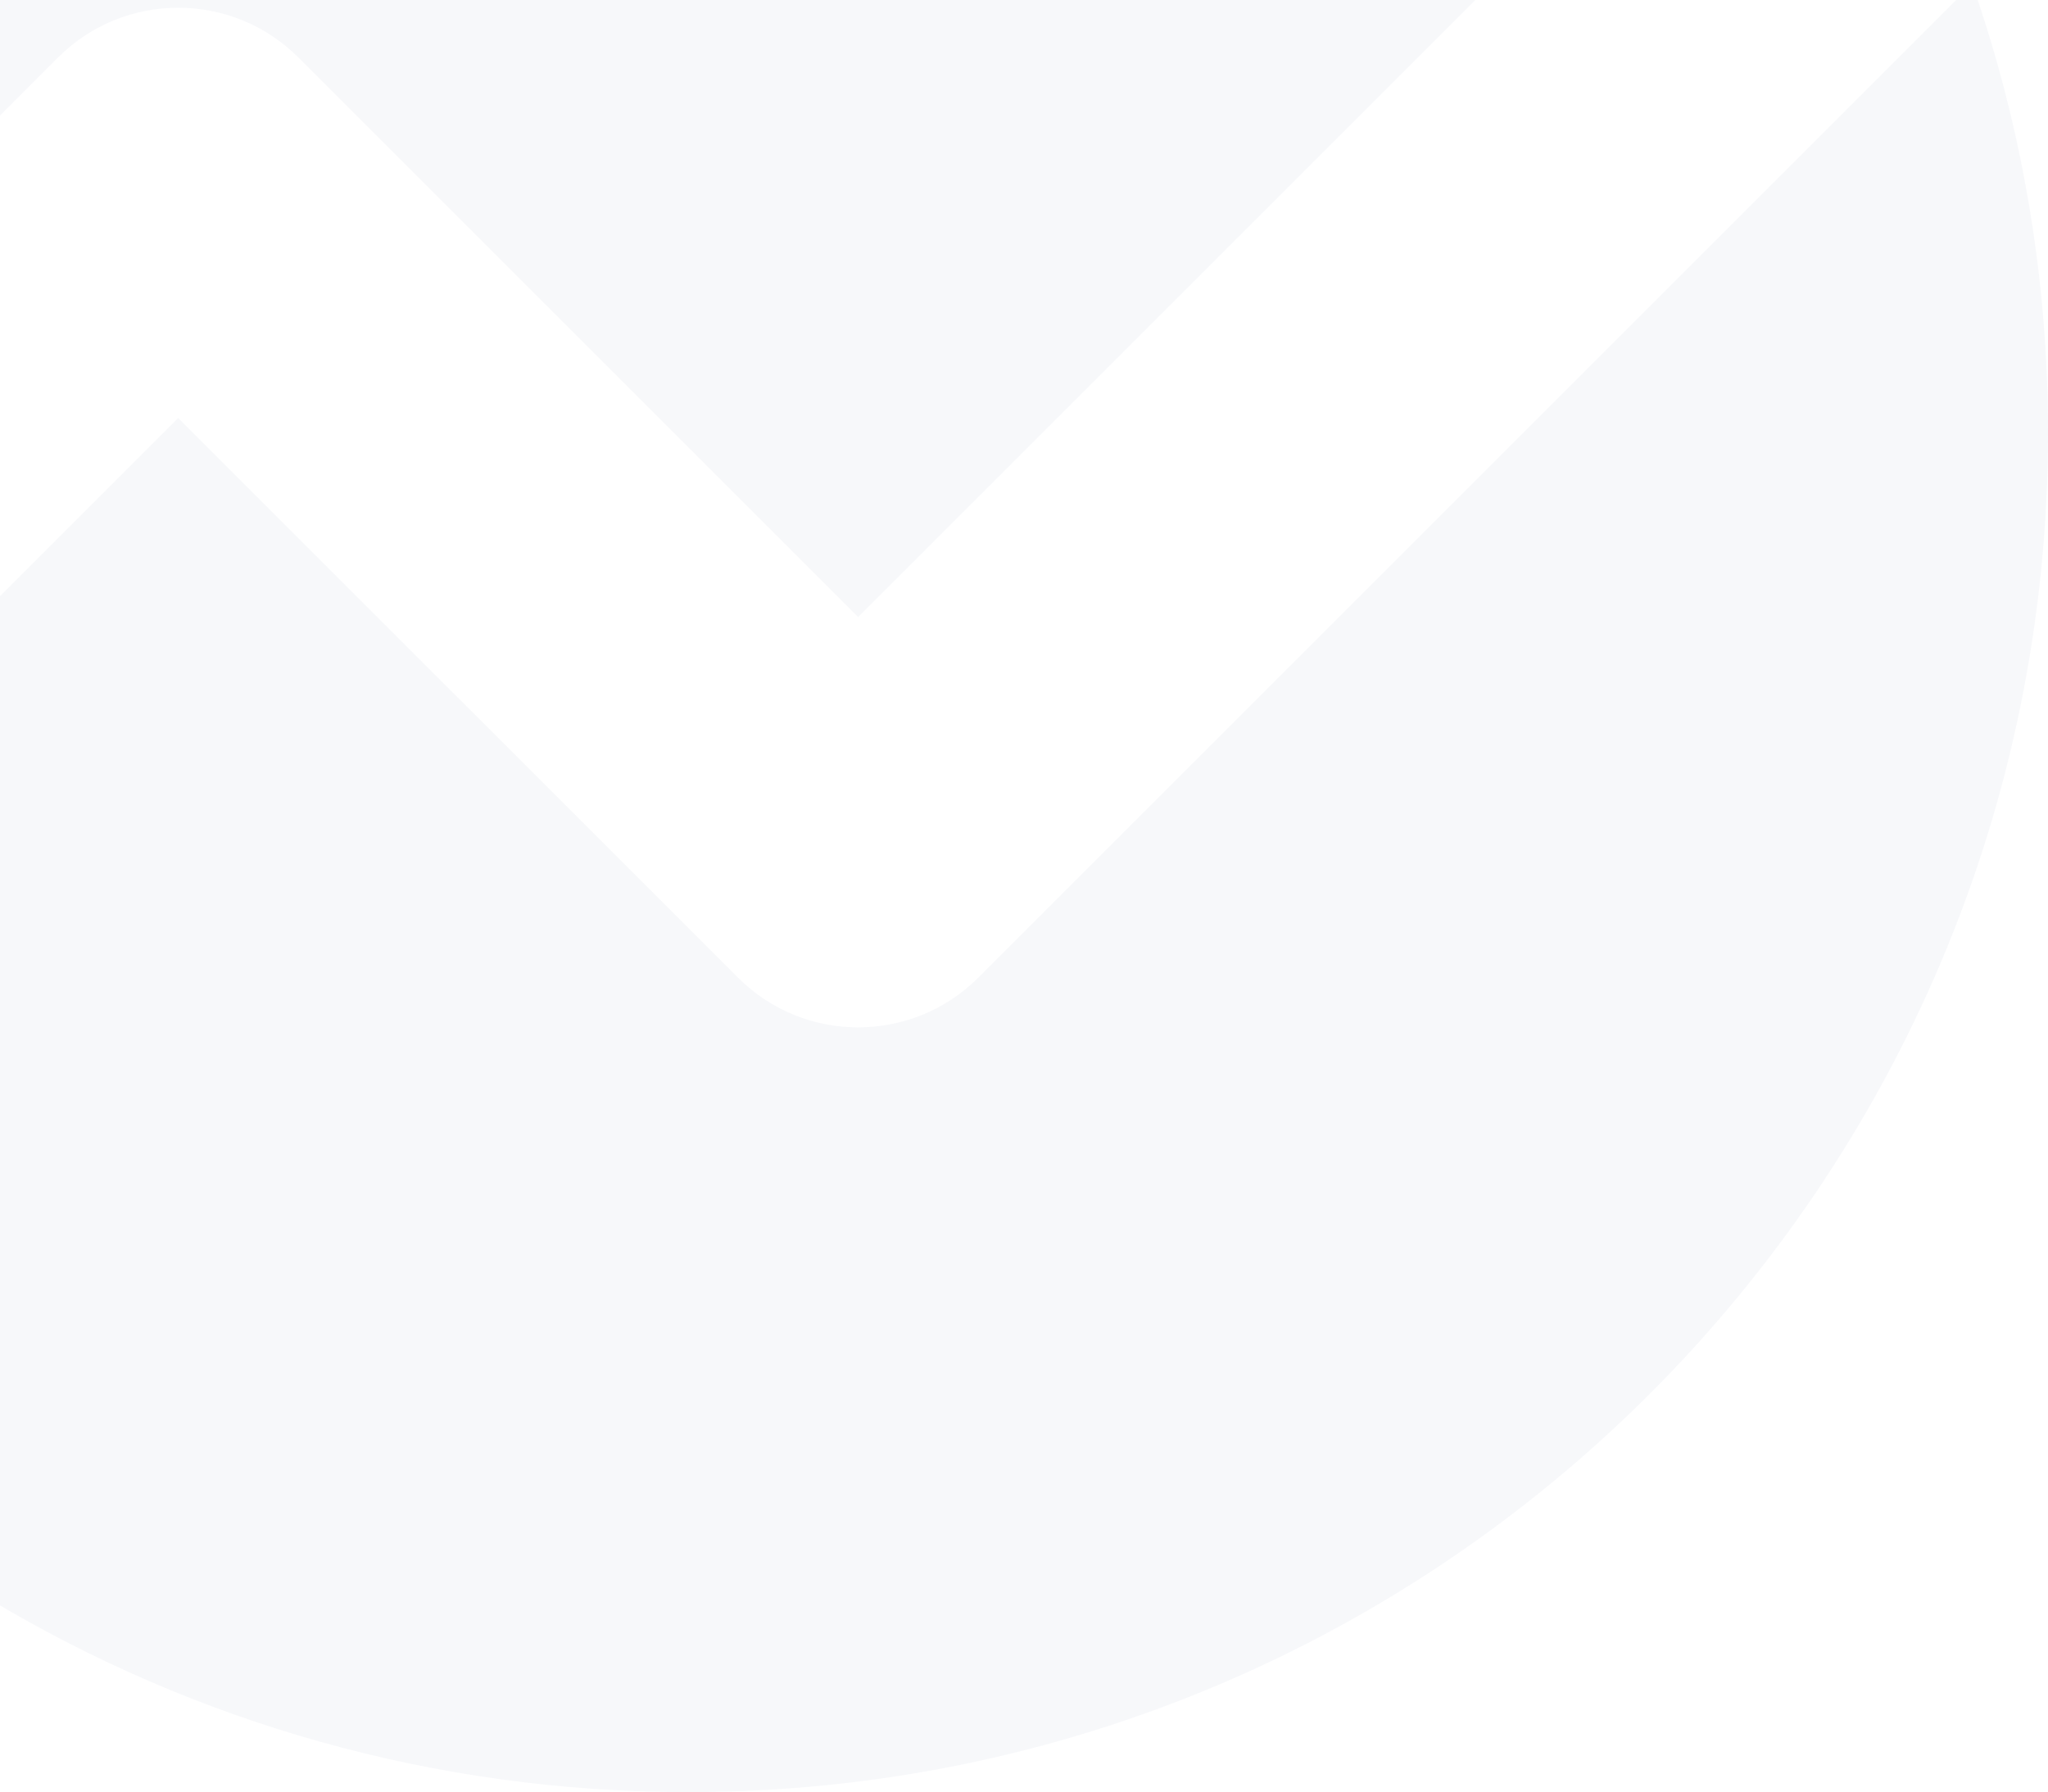 <svg width="497" height="435" viewBox="0 0 497 435" fill="none" xmlns="http://www.w3.org/2000/svg">
<g opacity="0.07">
<path d="M439.387 -81.349C379.929 -168.094 280.11 -225 167 -225C-15.254 -225 -163 -77.254 -163 105C-163 131.515 -159.873 157.3 -153.967 182.006L14.082 13.957C30.191 -2.152 56.309 -2.152 72.418 13.957L208.25 149.789L439.387 -81.349Z" fill="#8794BA"/>
<path d="M478.609 -3.898L237.418 237.293C221.309 253.402 195.191 253.402 179.082 237.293L43.25 101.461L-121.186 265.897C-64.734 366.793 43.167 435 167 435C349.254 435 497 287.254 497 105C497 66.841 490.523 30.196 478.609 -3.898Z" fill="#8794BA"/>
</g>
</svg>
